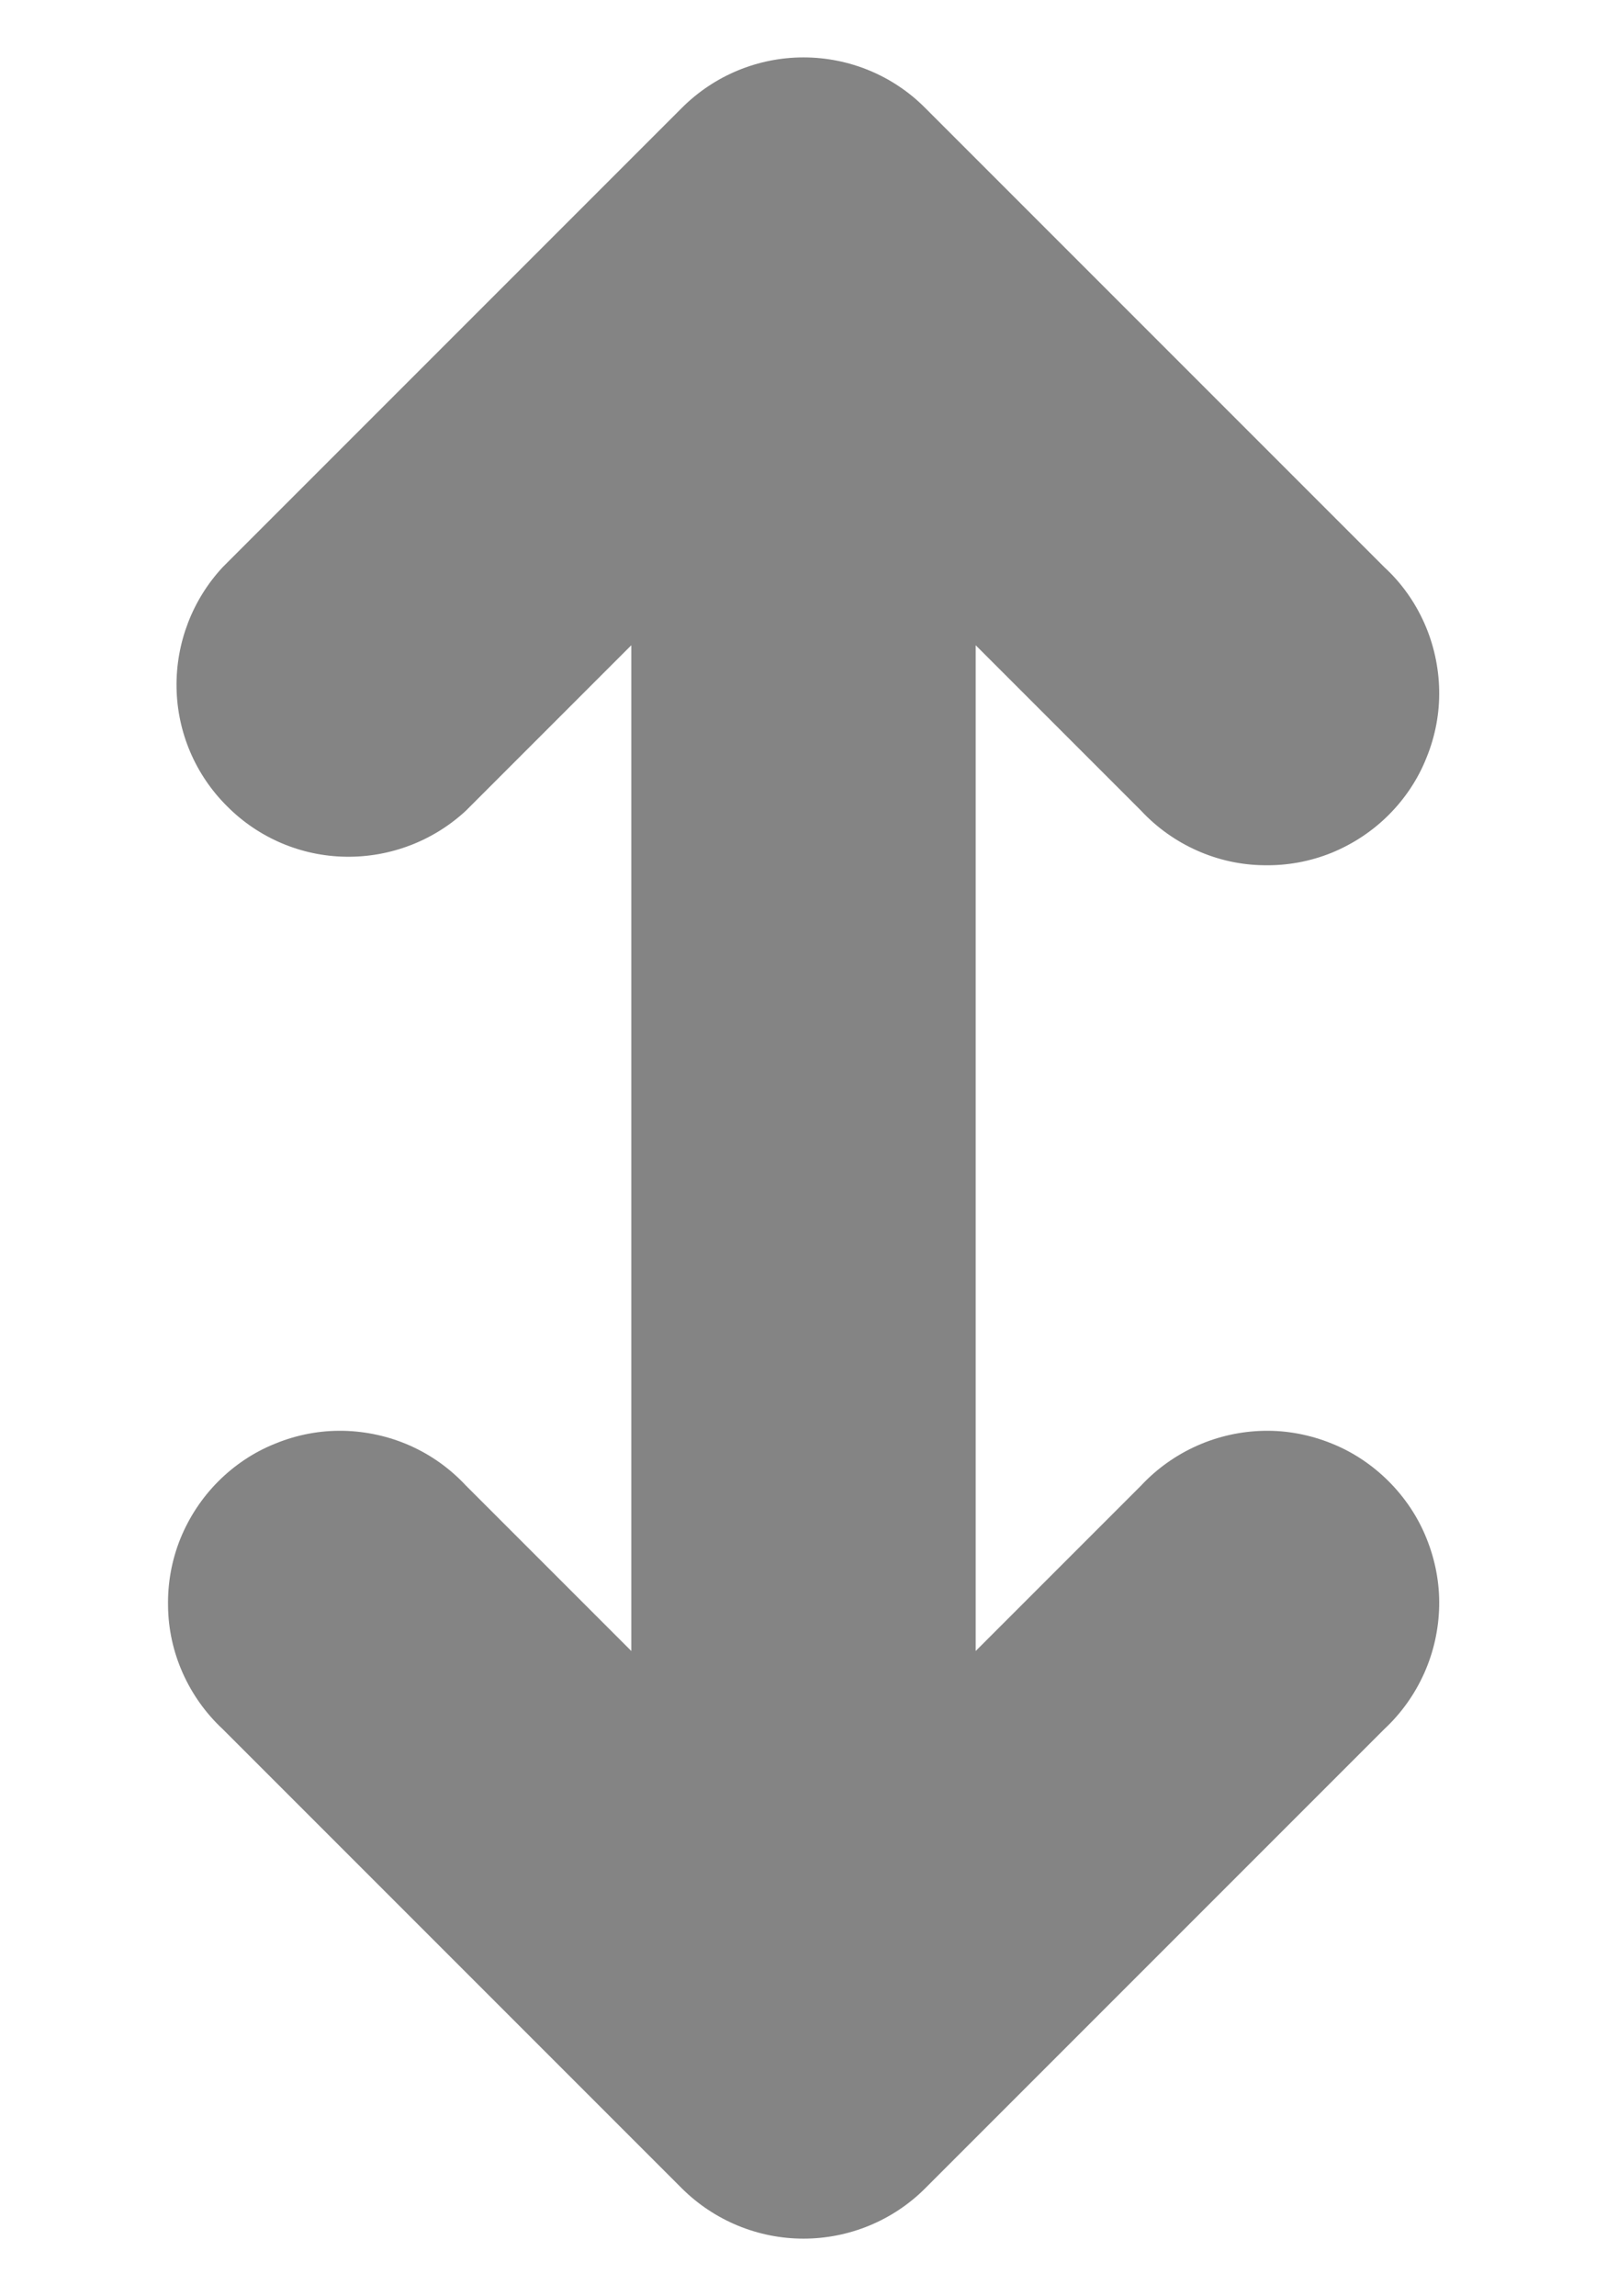<svg width="7" height="10" viewBox="0 0 7 10" fill="none" xmlns="http://www.w3.org/2000/svg">
<path d="M3.5 1L4.03 0.47C3.89 0.329 3.699 0.25 3.5 0.25C3.301 0.25 3.111 0.329 2.97 0.47L3.5 1ZM3.5 9L2.97 9.53C3.111 9.67 3.301 9.749 3.5 9.749C3.699 9.749 3.89 9.67 4.03 9.53L3.5 9ZM0.97 2.47C0.838 2.612 0.766 2.8 0.769 2.994C0.772 3.189 0.851 3.374 0.989 3.511C1.126 3.649 1.311 3.728 1.506 3.731C1.7 3.734 1.888 3.662 2.03 3.53L0.97 2.47ZM4.97 3.53C5.039 3.604 5.122 3.663 5.214 3.704C5.306 3.745 5.405 3.767 5.506 3.768C5.606 3.77 5.706 3.752 5.8 3.714C5.893 3.676 5.978 3.62 6.049 3.549C6.12 3.478 6.177 3.393 6.214 3.299C6.252 3.206 6.271 3.106 6.269 3.005C6.267 2.905 6.245 2.805 6.204 2.713C6.163 2.621 6.104 2.538 6.03 2.47L4.97 3.53ZM2.03 6.47C1.961 6.396 1.879 6.337 1.787 6.296C1.695 6.255 1.595 6.233 1.495 6.231C1.394 6.229 1.294 6.248 1.201 6.286C1.107 6.323 1.022 6.38 0.951 6.451C0.88 6.522 0.824 6.607 0.786 6.7C0.748 6.794 0.73 6.894 0.732 6.994C0.733 7.095 0.755 7.194 0.796 7.286C0.837 7.378 0.896 7.461 0.97 7.53L2.03 6.47ZM6.03 7.53C6.104 7.461 6.163 7.378 6.204 7.286C6.245 7.194 6.267 7.095 6.269 6.994C6.271 6.894 6.252 6.794 6.214 6.7C6.177 6.607 6.12 6.522 6.049 6.451C5.978 6.38 5.893 6.323 5.8 6.286C5.706 6.248 5.606 6.229 5.506 6.231C5.405 6.233 5.306 6.255 5.214 6.296C5.122 6.337 5.039 6.396 4.97 6.47L6.03 7.53ZM2.75 1V9H4.25V1H2.75ZM2.97 0.47L0.97 2.47L2.03 3.53L4.03 1.53L2.97 0.47ZM2.97 1.53L4.97 3.53L6.03 2.47L4.03 0.47L2.97 1.53ZM4.03 8.47L2.03 6.47L0.97 7.53L2.97 9.53L4.03 8.47ZM4.03 9.53L6.03 7.53L4.97 6.47L2.97 8.47L4.03 9.53Z" fill="#848484"/>
</svg>
